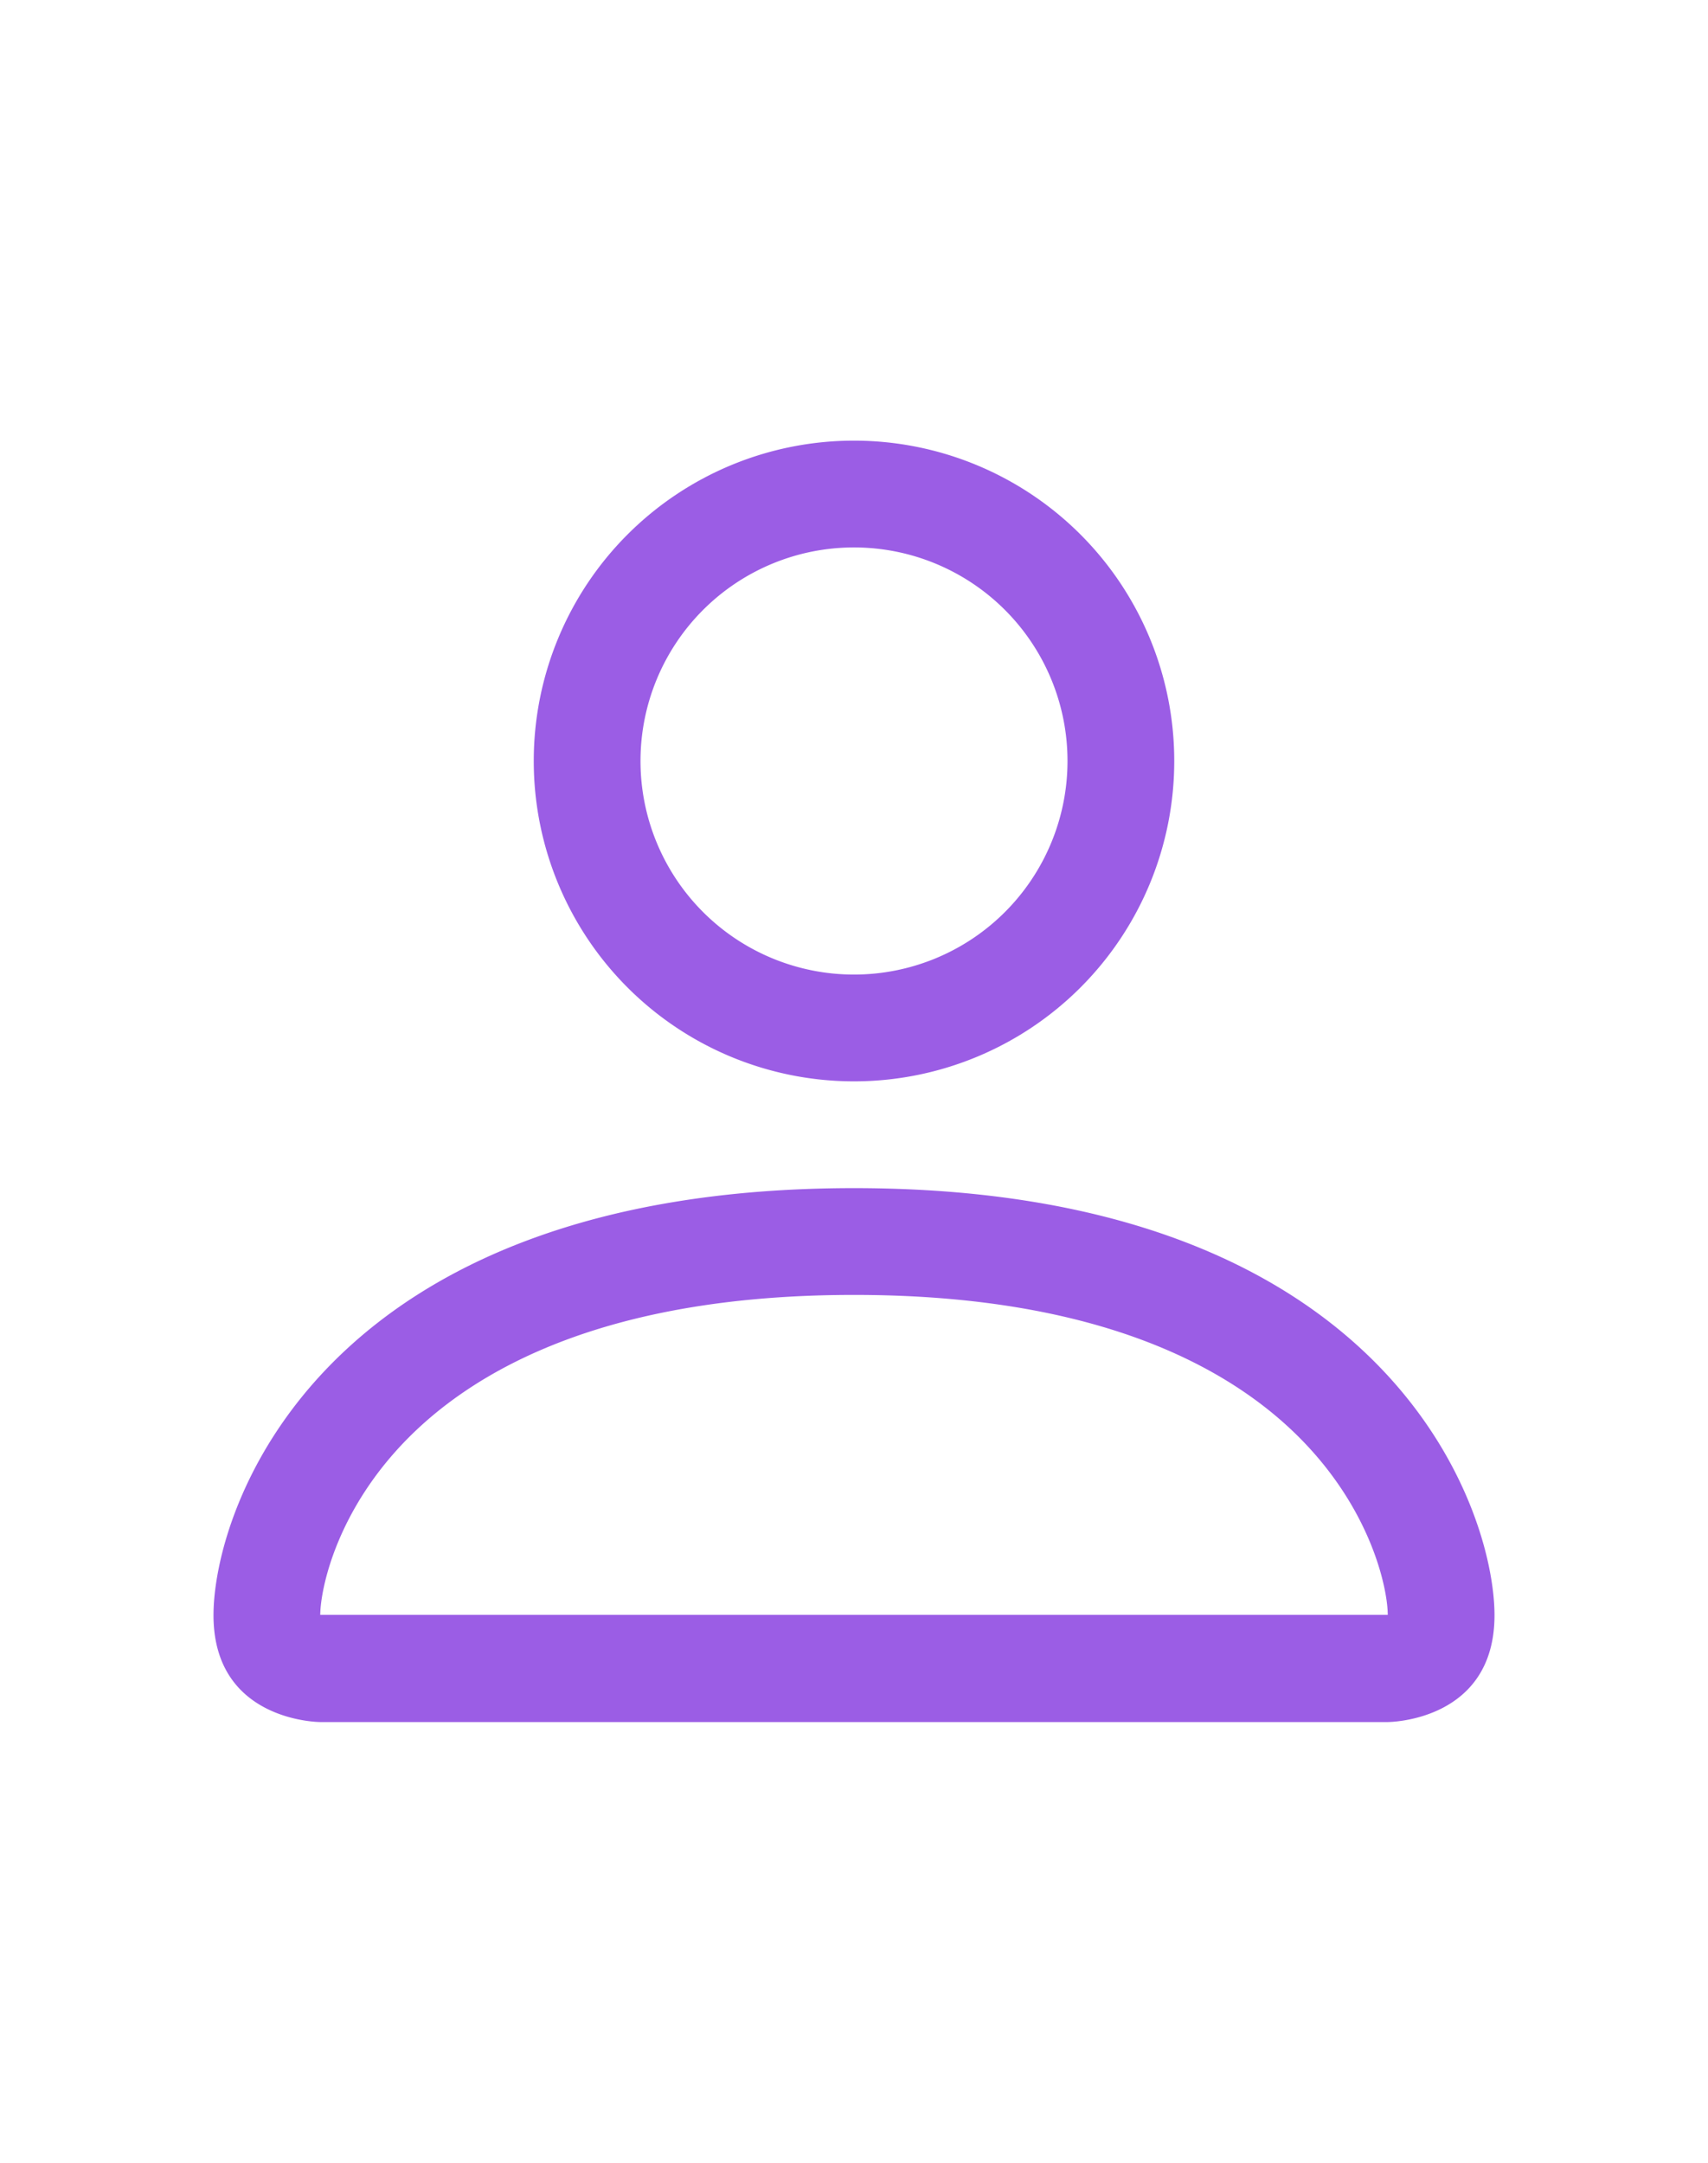 <svg xmlns="http://www.w3.org/2000/svg" xmlns:xlink="http://www.w3.org/1999/xlink" width="79" height="100" preserveAspectRatio="xMidYMid meet" viewBox="0 0 16 16" style="-ms-transform: rotate(360deg); -webkit-transform: rotate(360deg); transform: rotate(360deg);"><g fill="#626262"><path d="M8 8a3 3 0 1 0 0-6a3 3 0 0 0 0 6zm2-3a2 2 0 1 1-4 0a2 2 0 0 1 4 0zm4 8c0 1-1 1-1 1H3s-1 0-1-1s1-4 6-4s6 3 6 4zm-1-.004c-.001-.246-.154-.986-.832-1.664C11.516 10.68 10.289 10 8 10c-2.29 0-3.516.68-4.168 1.332c-.678.678-.83 1.418-.832 1.664h10z" fill="#9B5DE5"/></g><rect x="0" y="0" width="16" height="16" fill="rgba(0, 0, 0, 0)" /></svg>